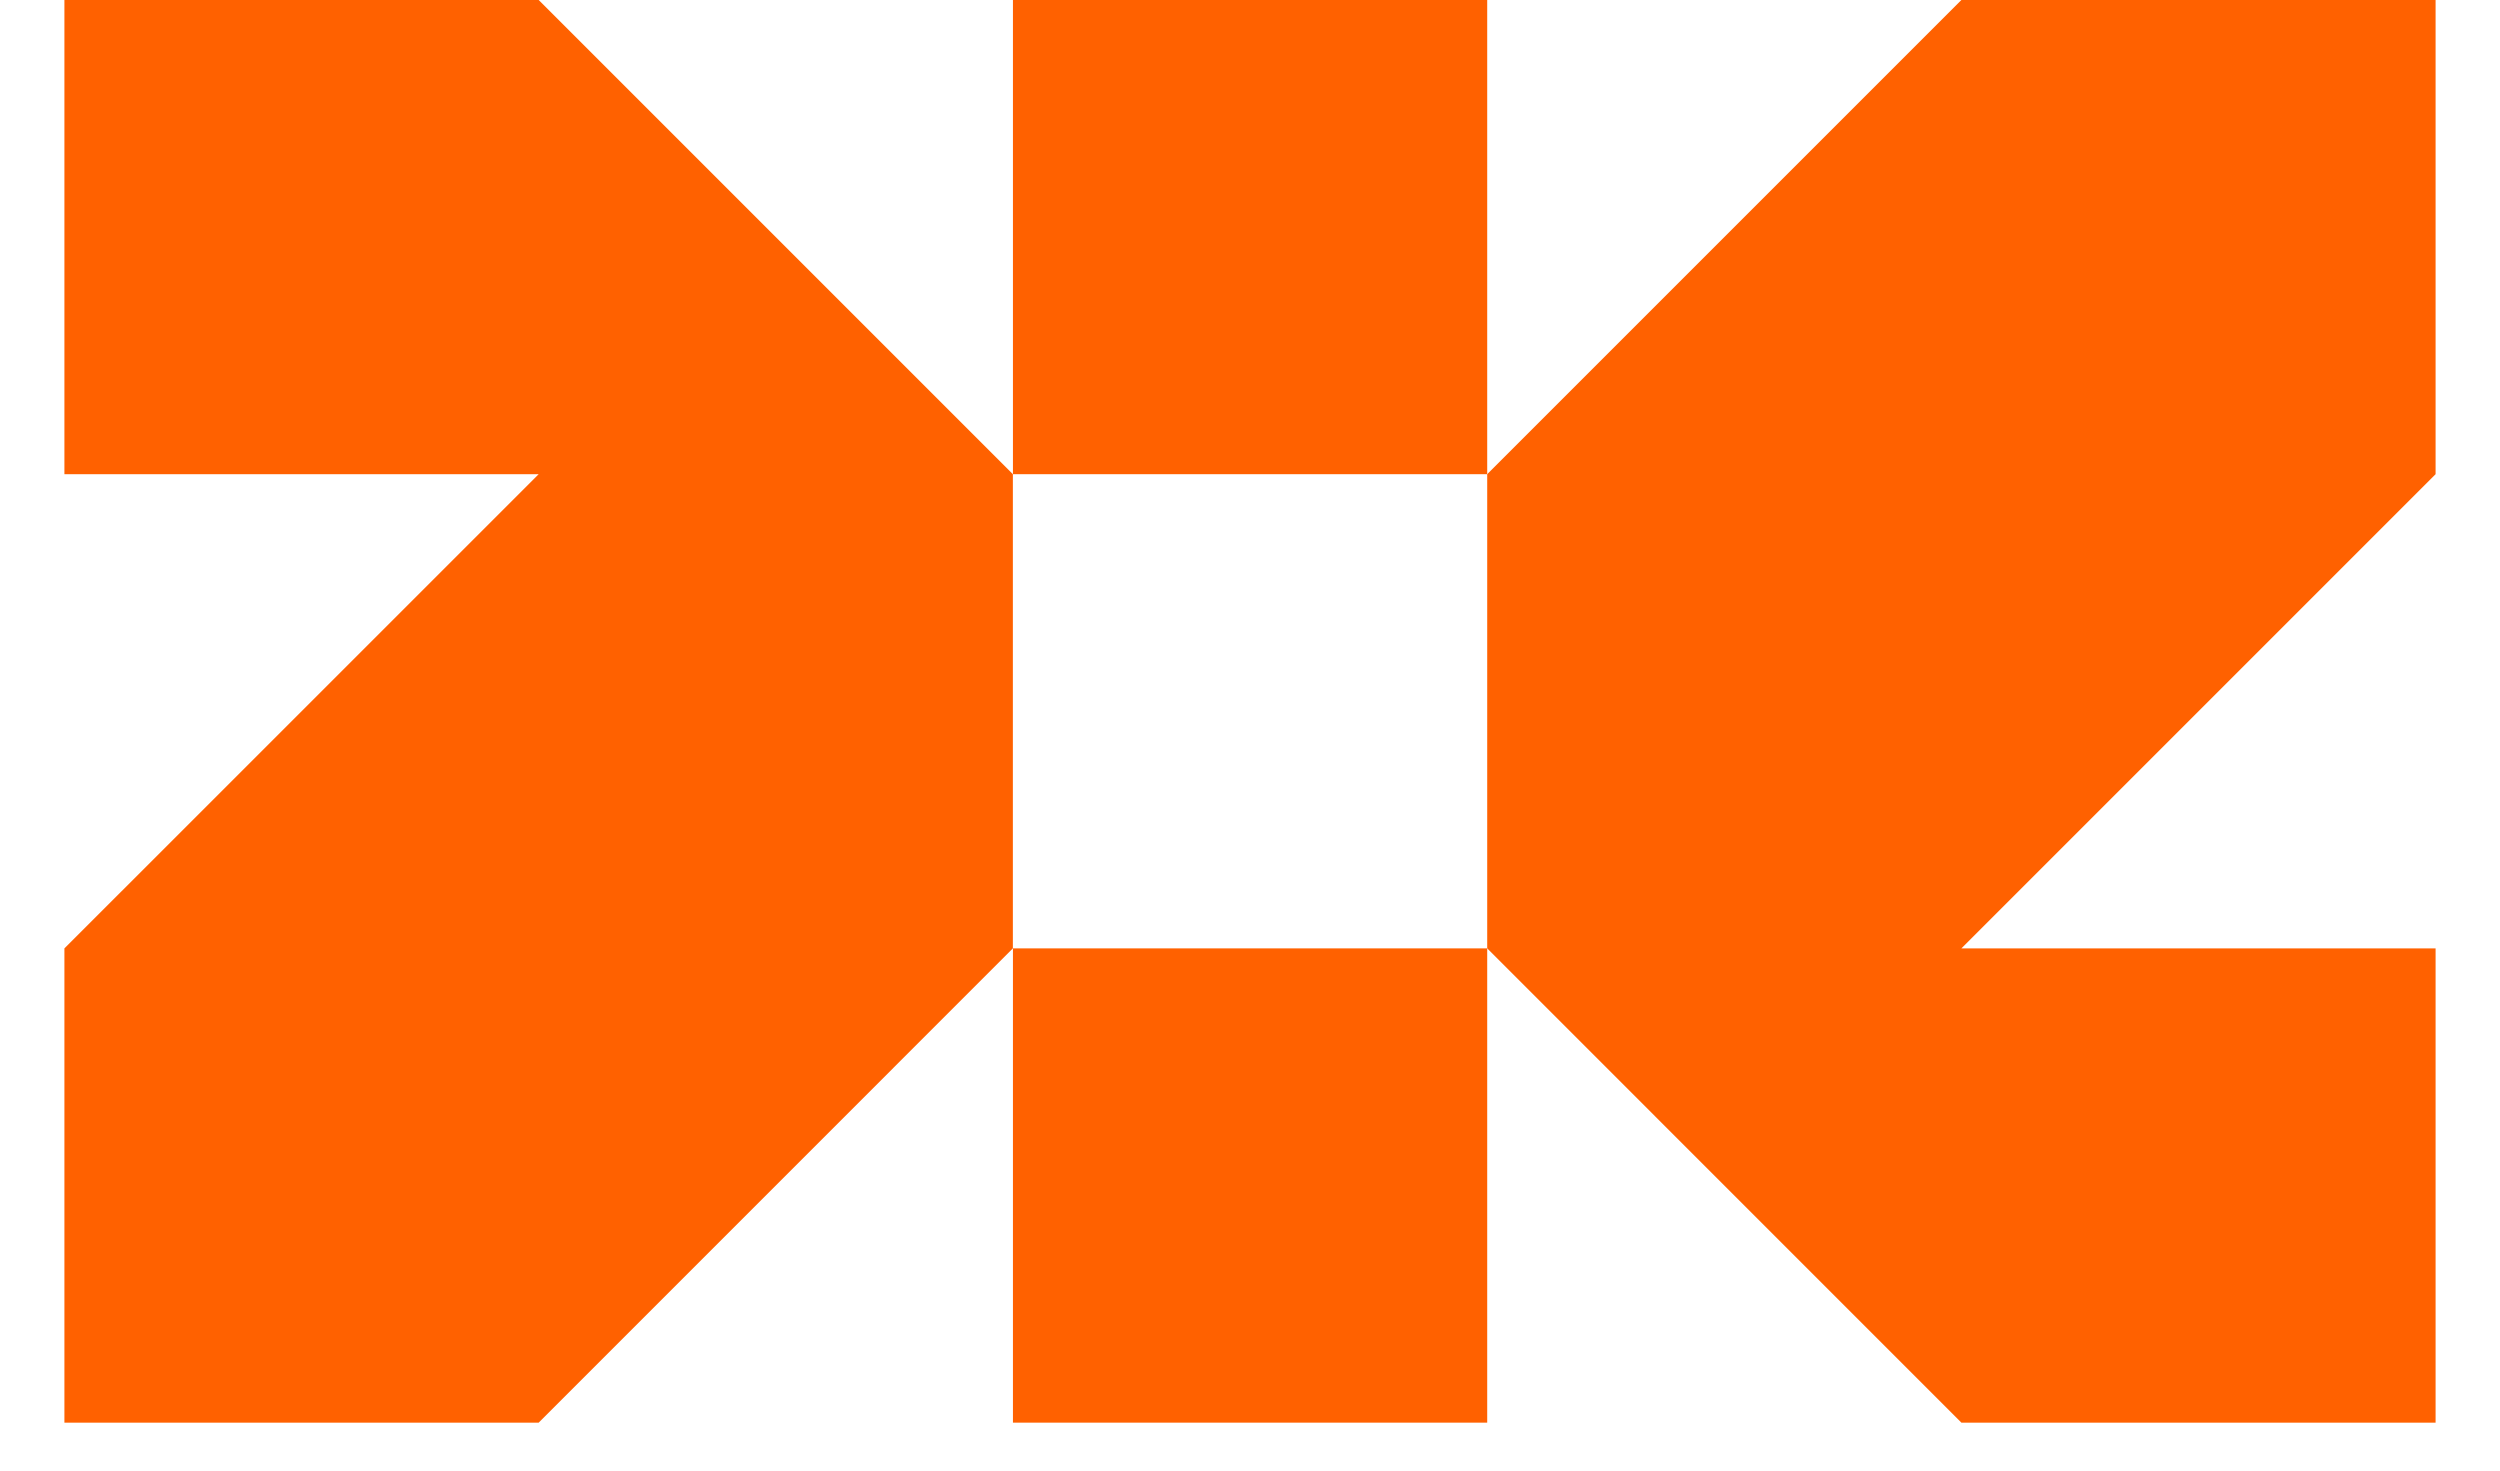<svg xmlns="http://www.w3.org/2000/svg" width="34" height="20" viewBox="0 0 34 20" fill="none">
  <path d="M33.124 6.449L26.675 12.898H33.124V19.348H26.675L20.226 12.898V6.449L26.675 0H33.124V6.449Z" fill="#FF6100"/>
  <path d="M20.226 19.348V12.898H13.776V19.348H20.226Z" fill="#FF6100"/>
  <path d="M20.226 6.449V0L13.776 0V6.449H20.226Z" fill="#FF6100"/>
  <path d="M13.775 6.449V12.898L7.326 19.348H0.876V12.898L7.326 6.449H0.876V0H7.326L13.775 6.449Z" fill="#FF6100"/>
</svg>
